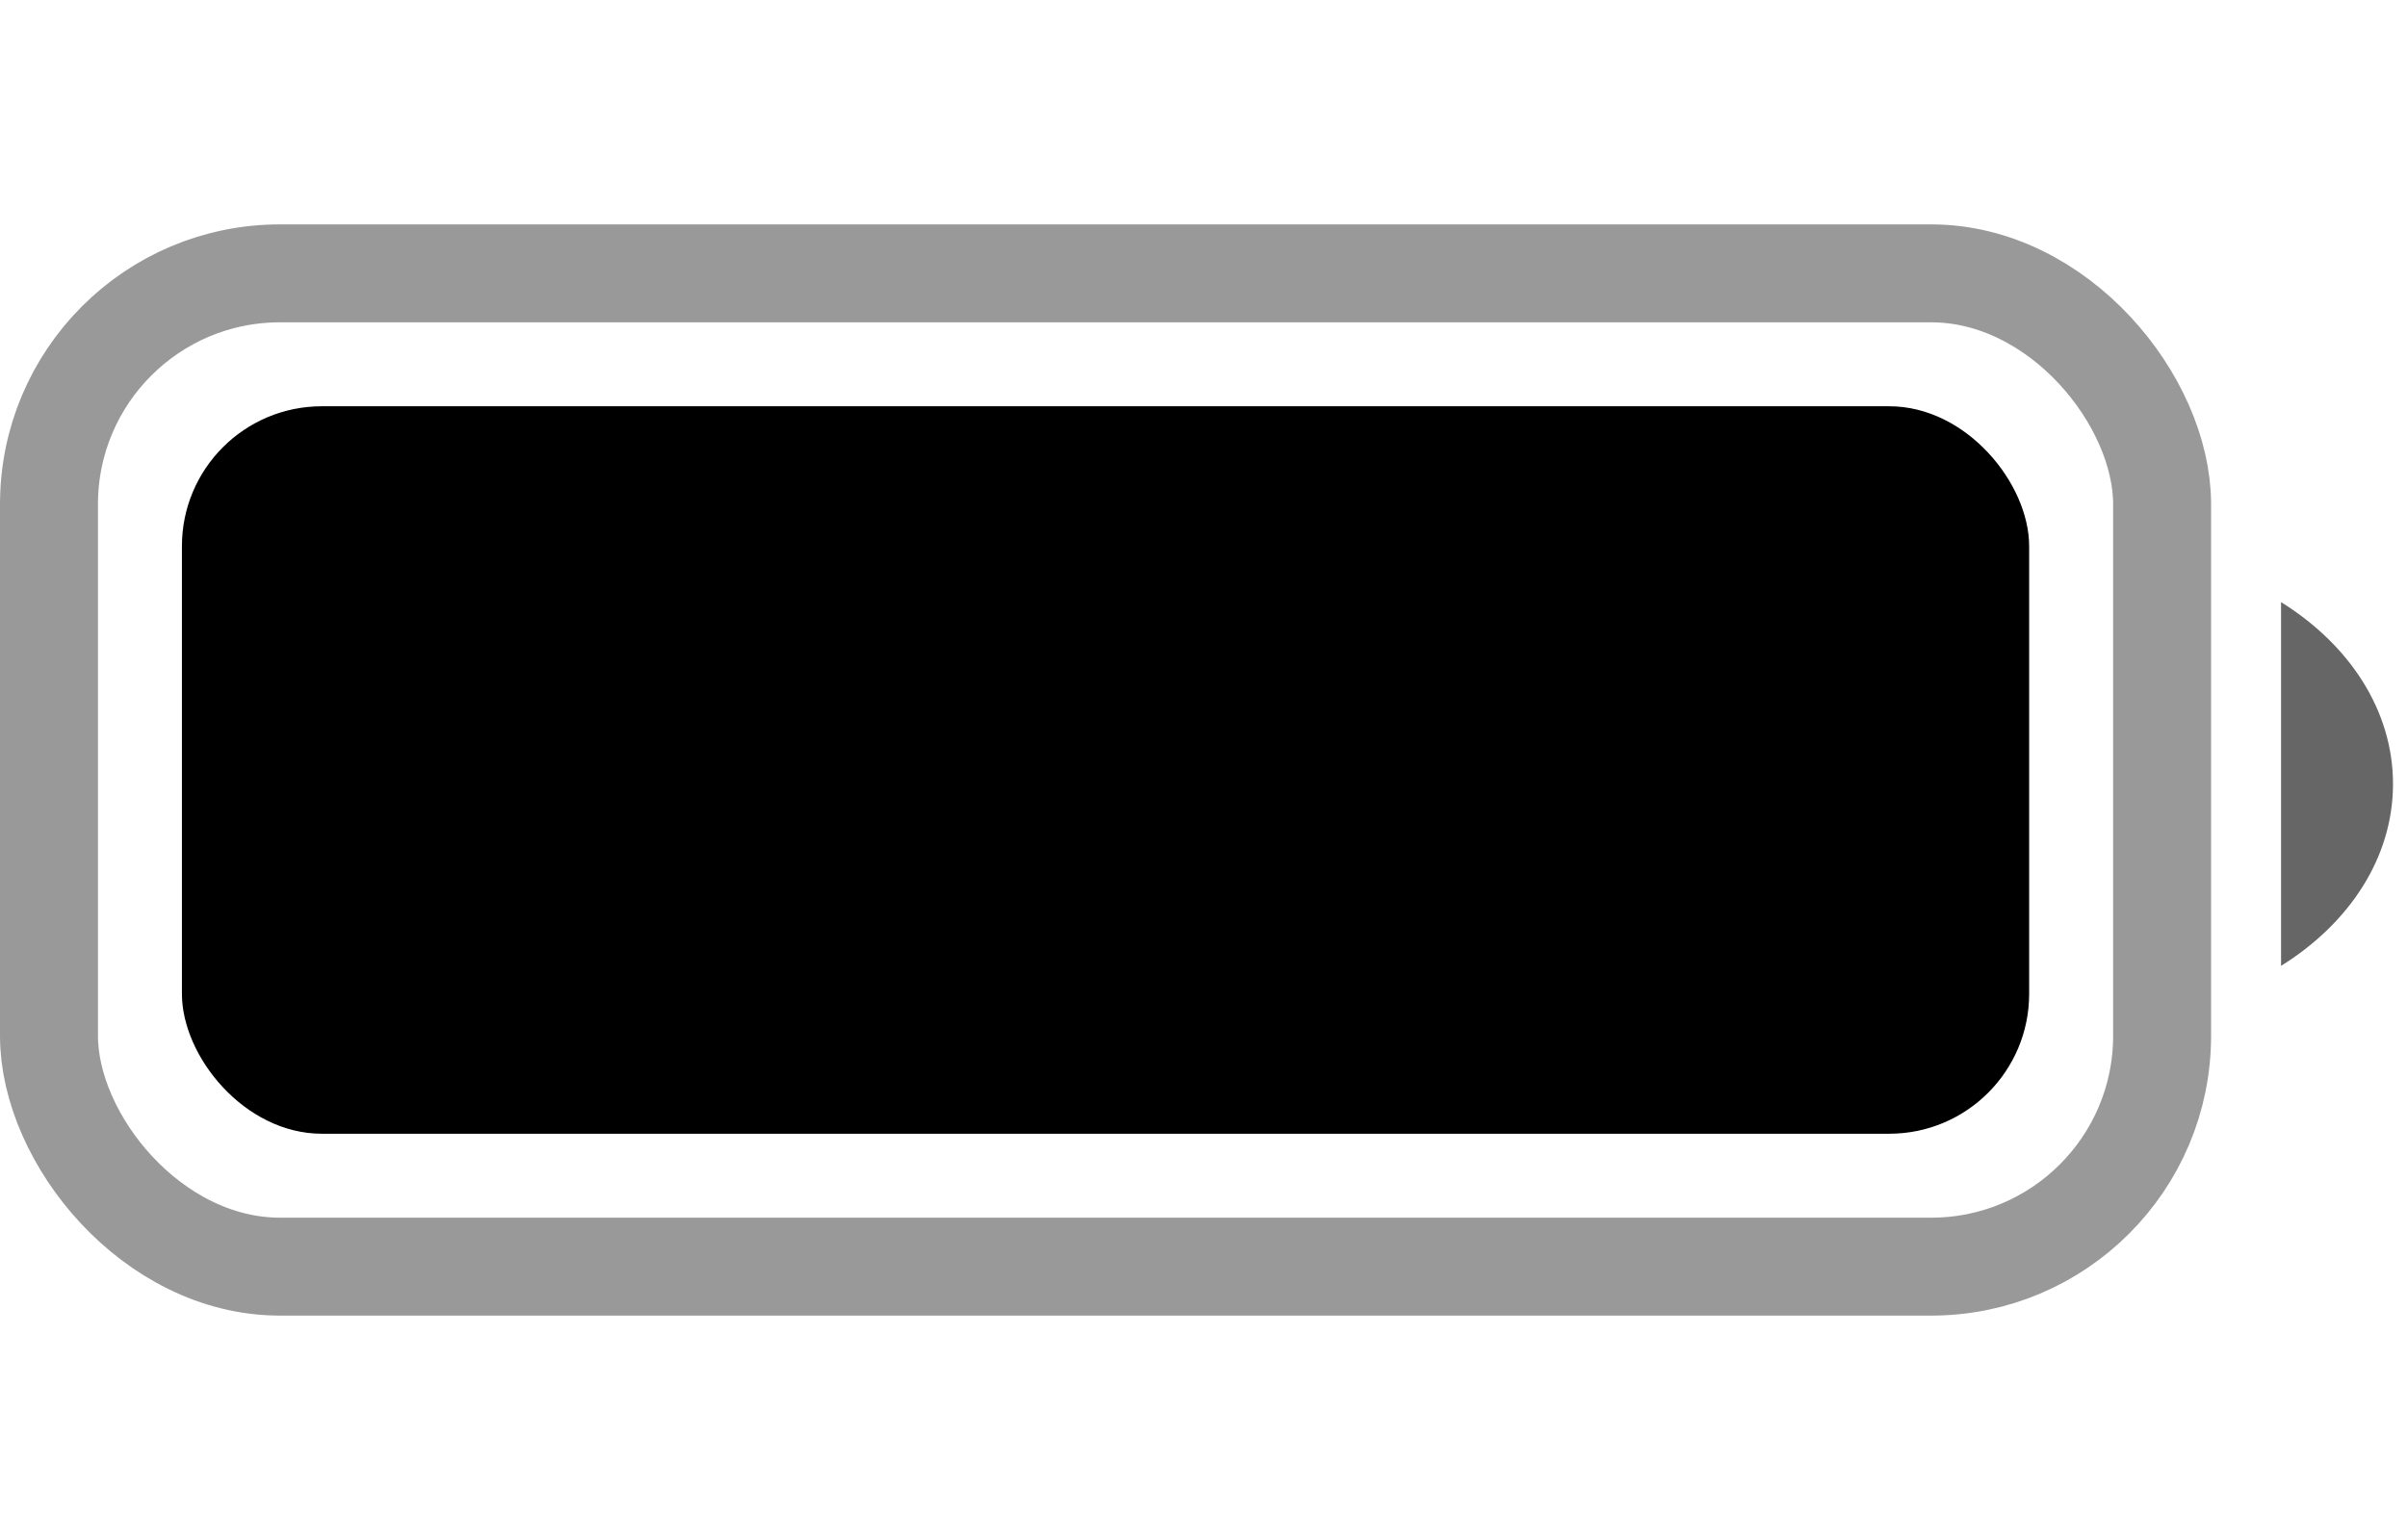 <svg data-v-b1425fc2="" width="25" height="16" viewBox="0 0 86 39" fill="none" xmlns="http://www.w3.org/2000/svg"><rect data-v-b1425fc2="" fill="transparent" x="1.75" y="1.75" width="75.5" height="35.5" rx="8.25" stroke="black" stroke-opacity="0.4" stroke-width="3.5"></rect><rect data-v-b1425fc2="" x="6.5" y="6.5" width="66" height="26" rx="5" fill="black"></rect><path data-v-b1425fc2="" fill-rule="evenodd" clip-rule="evenodd" d="M81.5 26.5C83.936 24.984 85.5 22.636 85.5 20C85.5 17.364 83.936 15.016 81.5 13.5V26.5Z" fill="black" fill-opacity="0.6"></path></svg>